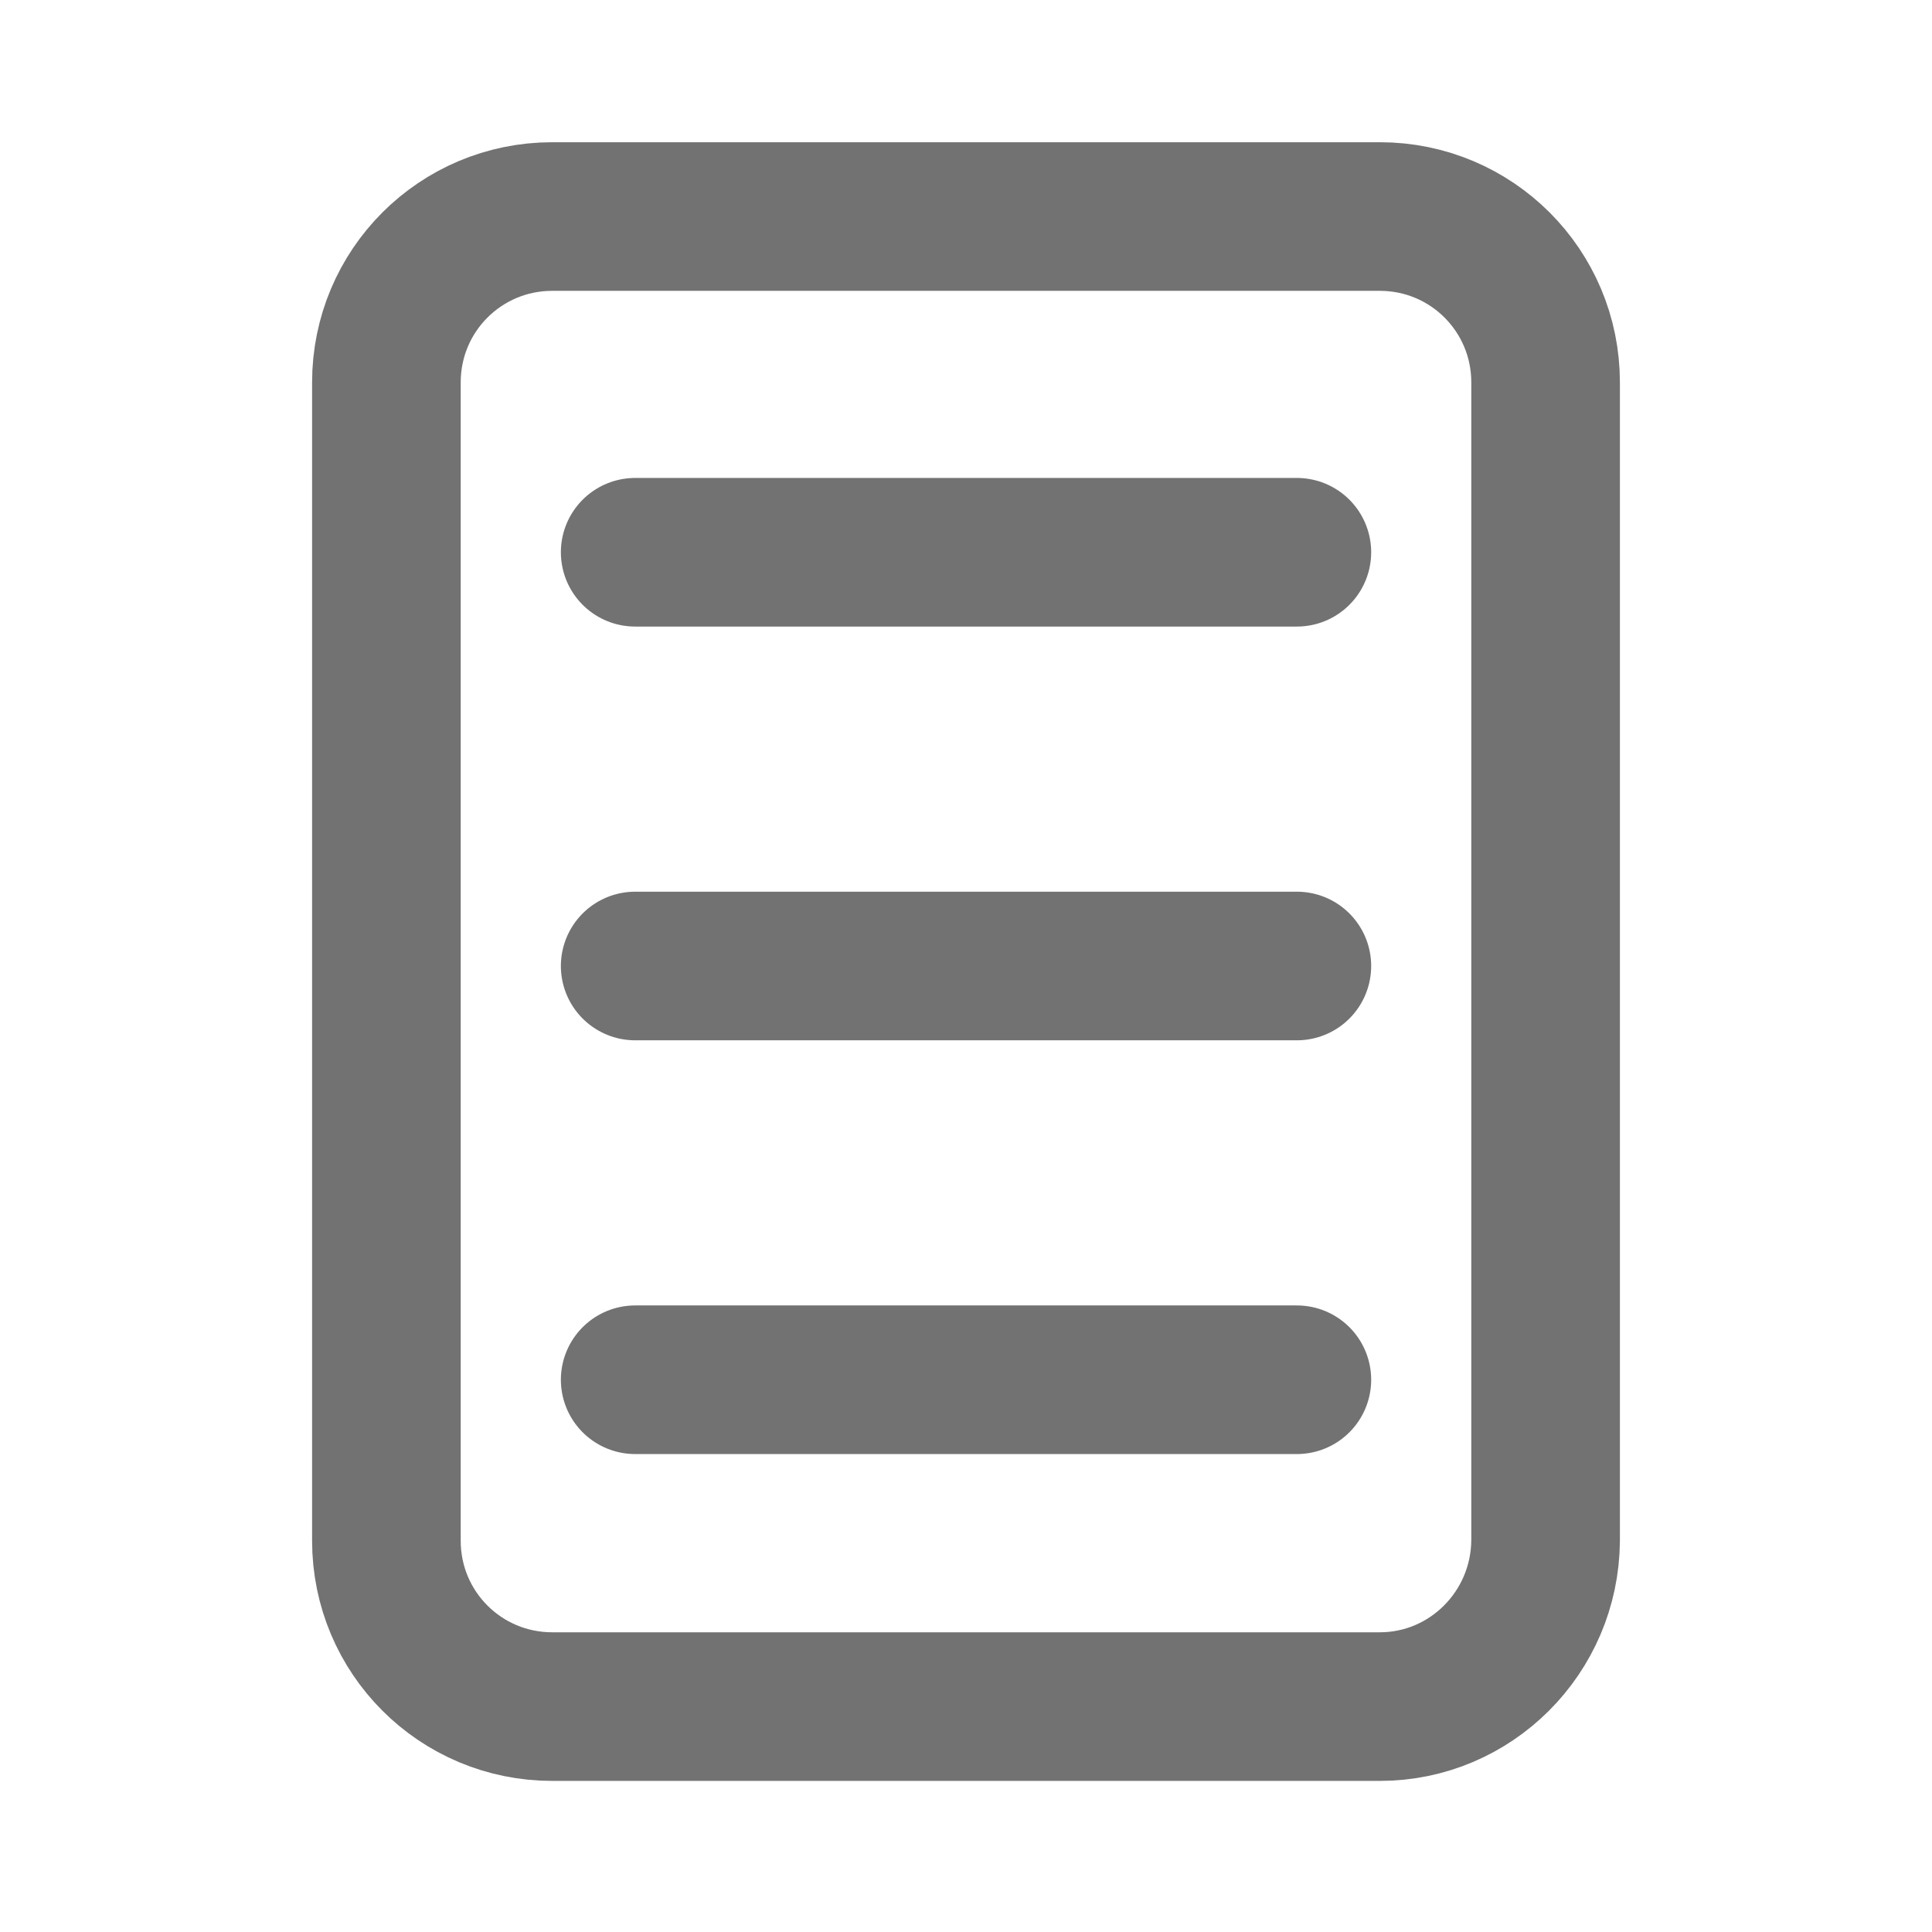 <svg width="39" height="39" viewBox="0 0 39 39" fill="none" xmlns="http://www.w3.org/2000/svg">
<path d="M27.853 34.45H11.148C9.295 34.45 7.8 32.955 7.8 31.102V7.719C7.8 5.866 9.295 4.371 11.148 4.371H27.853C29.705 4.371 31.2 5.866 31.2 7.719V31.102C31.184 32.955 29.689 34.45 27.853 34.45Z" stroke="#727272" stroke-width="3" stroke-linecap="round" stroke-linejoin="round"/>
<path d="M12.822 11.148H26.179" stroke="#727272" stroke-width="3" stroke-linecap="round" stroke-linejoin="round"/>
<path d="M12.822 19.5H26.179" stroke="#727272" stroke-width="3" stroke-linecap="round" stroke-linejoin="round"/>
<path d="M12.822 27.852H26.179" stroke="#727272" stroke-width="3" stroke-linecap="round" stroke-linejoin="round"/>
</svg>
